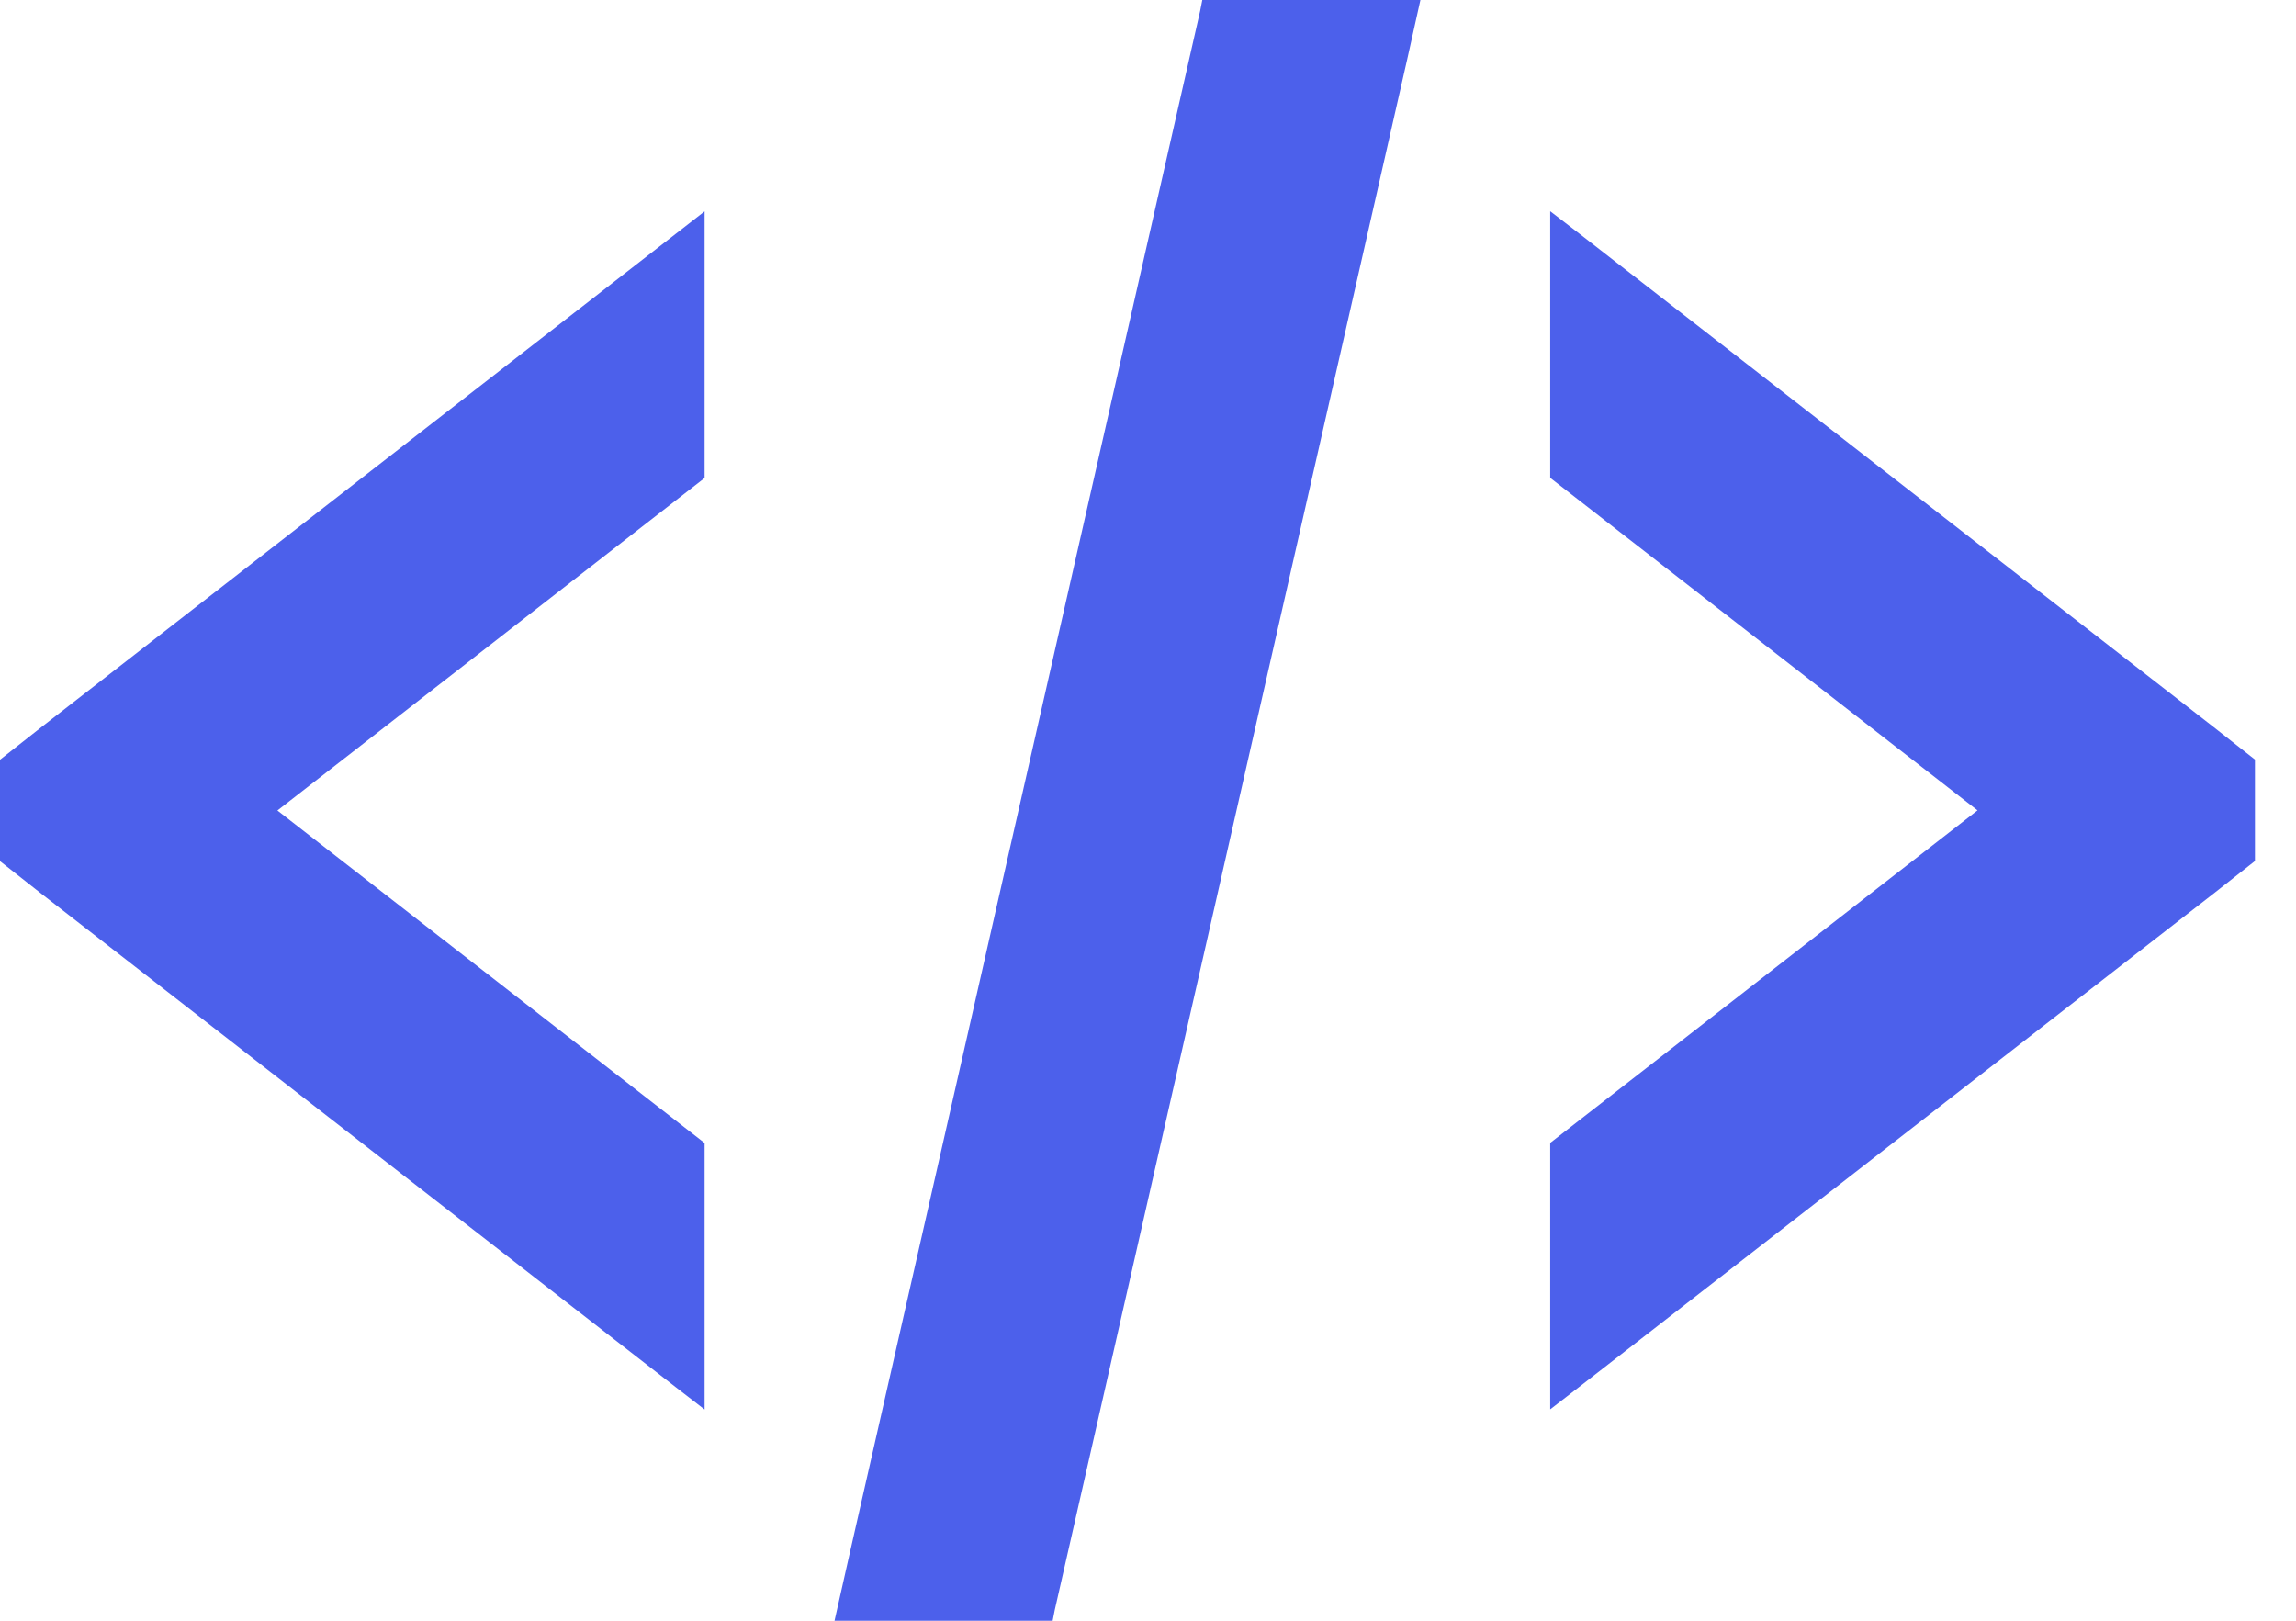 <svg width="17" height="12" viewBox="0 0 17 12" fill="none" xmlns="http://www.w3.org/2000/svg">
<path d="M8.902 0L8.886 0.081L6.278 11.56L6.179 12H7.794L7.81 11.919L10.419 0.44L10.517 0H8.902V0ZM5.217 1.565L5.006 1.729L0.31 5.381L0 5.625V6.376L0.31 6.62L5.006 10.273L5.217 10.436V8.463L2.054 6.001L5.217 3.539V1.566V1.565ZM11.478 1.565V3.538L14.642 6L11.478 8.462V10.435L11.69 10.271L16.386 6.619L16.696 6.375V5.624L16.386 5.38L11.69 1.727L11.478 1.564V1.565Z" fill="#4C60EB"/>
</svg>
